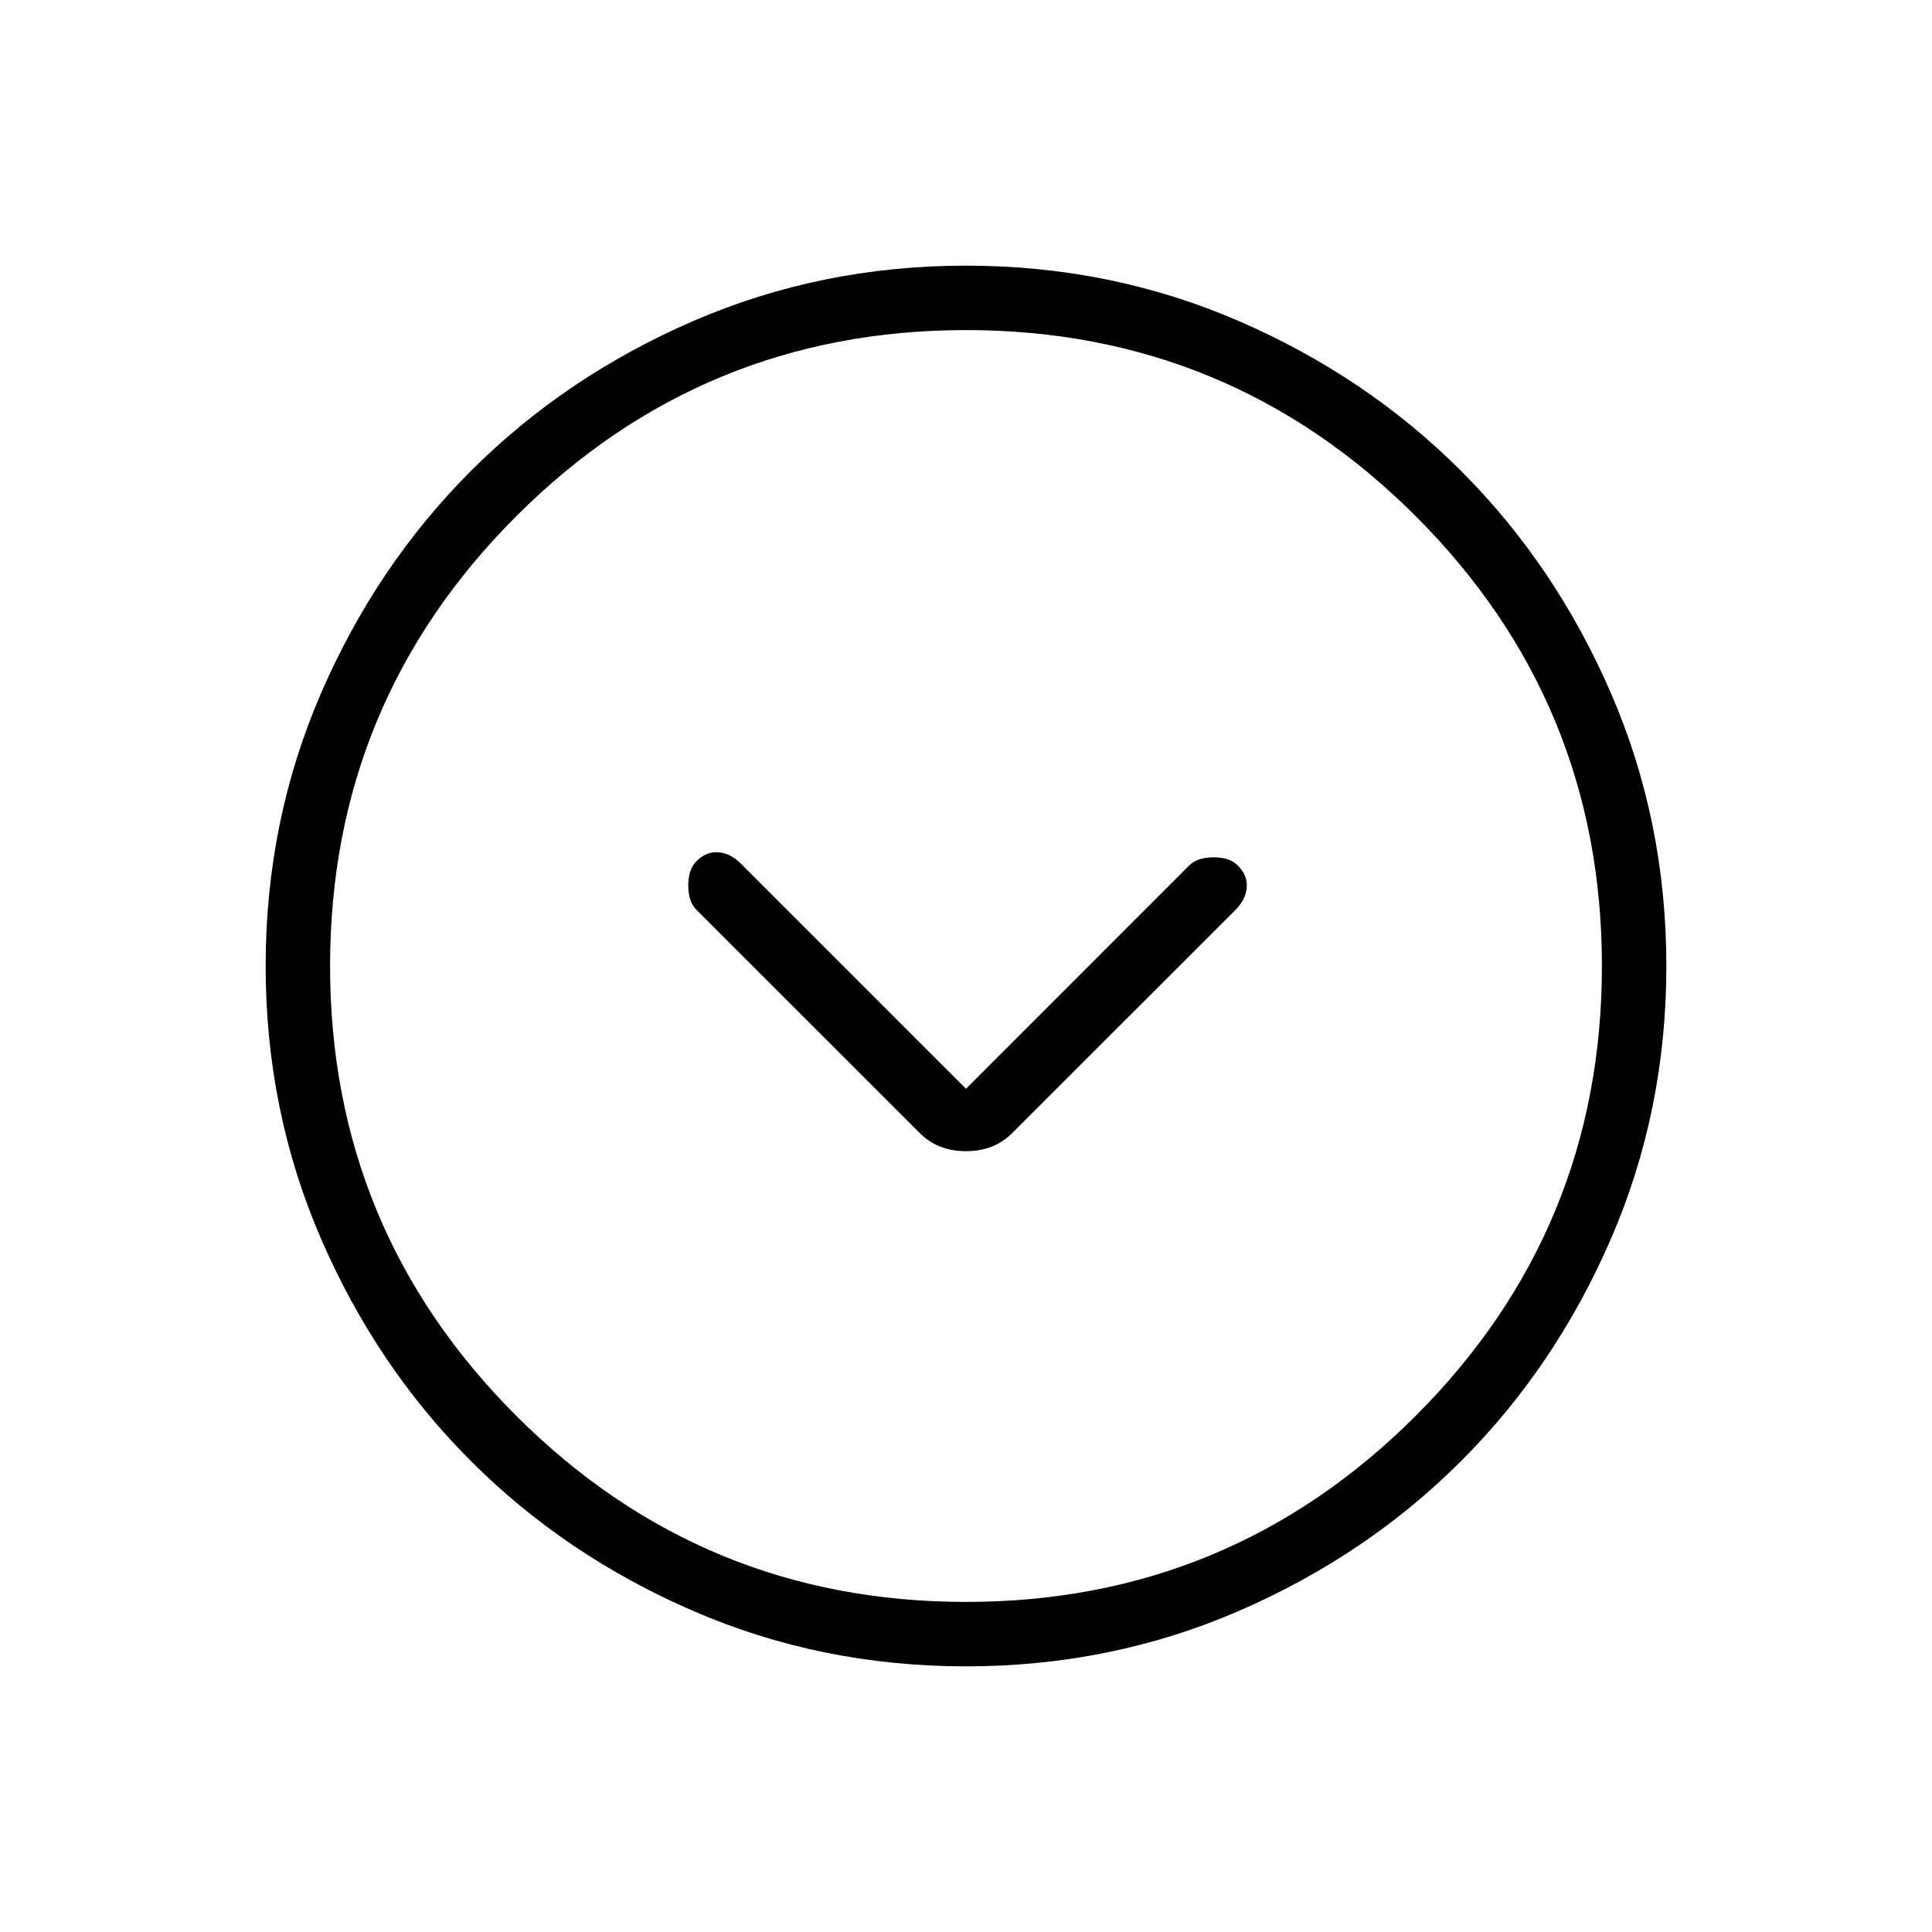 <svg xmlns="http://www.w3.org/2000/svg" height="20" width="20"><path d="M9.521 11.729Q9.708 11.917 10 11.917Q10.292 11.917 10.479 11.729L12.792 9.417Q12.896 9.312 12.906 9.188Q12.917 9.062 12.812 8.958Q12.729 8.875 12.562 8.875Q12.396 8.875 12.312 8.958L10 11.271L7.667 8.938Q7.562 8.833 7.438 8.823Q7.312 8.812 7.208 8.917Q7.125 9 7.125 9.167Q7.125 9.333 7.208 9.417ZM10 17.25Q8.5 17.25 7.177 16.677Q5.854 16.104 4.875 15.125Q3.896 14.146 3.323 12.823Q2.75 11.5 2.75 10Q2.75 8.5 3.323 7.177Q3.896 5.854 4.875 4.875Q5.854 3.896 7.177 3.323Q8.5 2.75 10 2.75Q11.5 2.75 12.823 3.323Q14.146 3.896 15.125 4.875Q16.104 5.854 16.677 7.177Q17.25 8.5 17.25 10Q17.25 11.5 16.677 12.823Q16.104 14.146 15.125 15.125Q14.146 16.104 12.823 16.677Q11.5 17.25 10 17.25ZM10 10Q10 10 10 10Q10 10 10 10Q10 10 10 10Q10 10 10 10Q10 10 10 10Q10 10 10 10Q10 10 10 10Q10 10 10 10ZM10 16.583Q12.729 16.583 14.656 14.656Q16.583 12.729 16.583 10Q16.583 7.271 14.656 5.344Q12.729 3.417 10 3.417Q7.271 3.417 5.344 5.344Q3.417 7.271 3.417 10Q3.417 12.729 5.344 14.656Q7.271 16.583 10 16.583Z"/></svg>